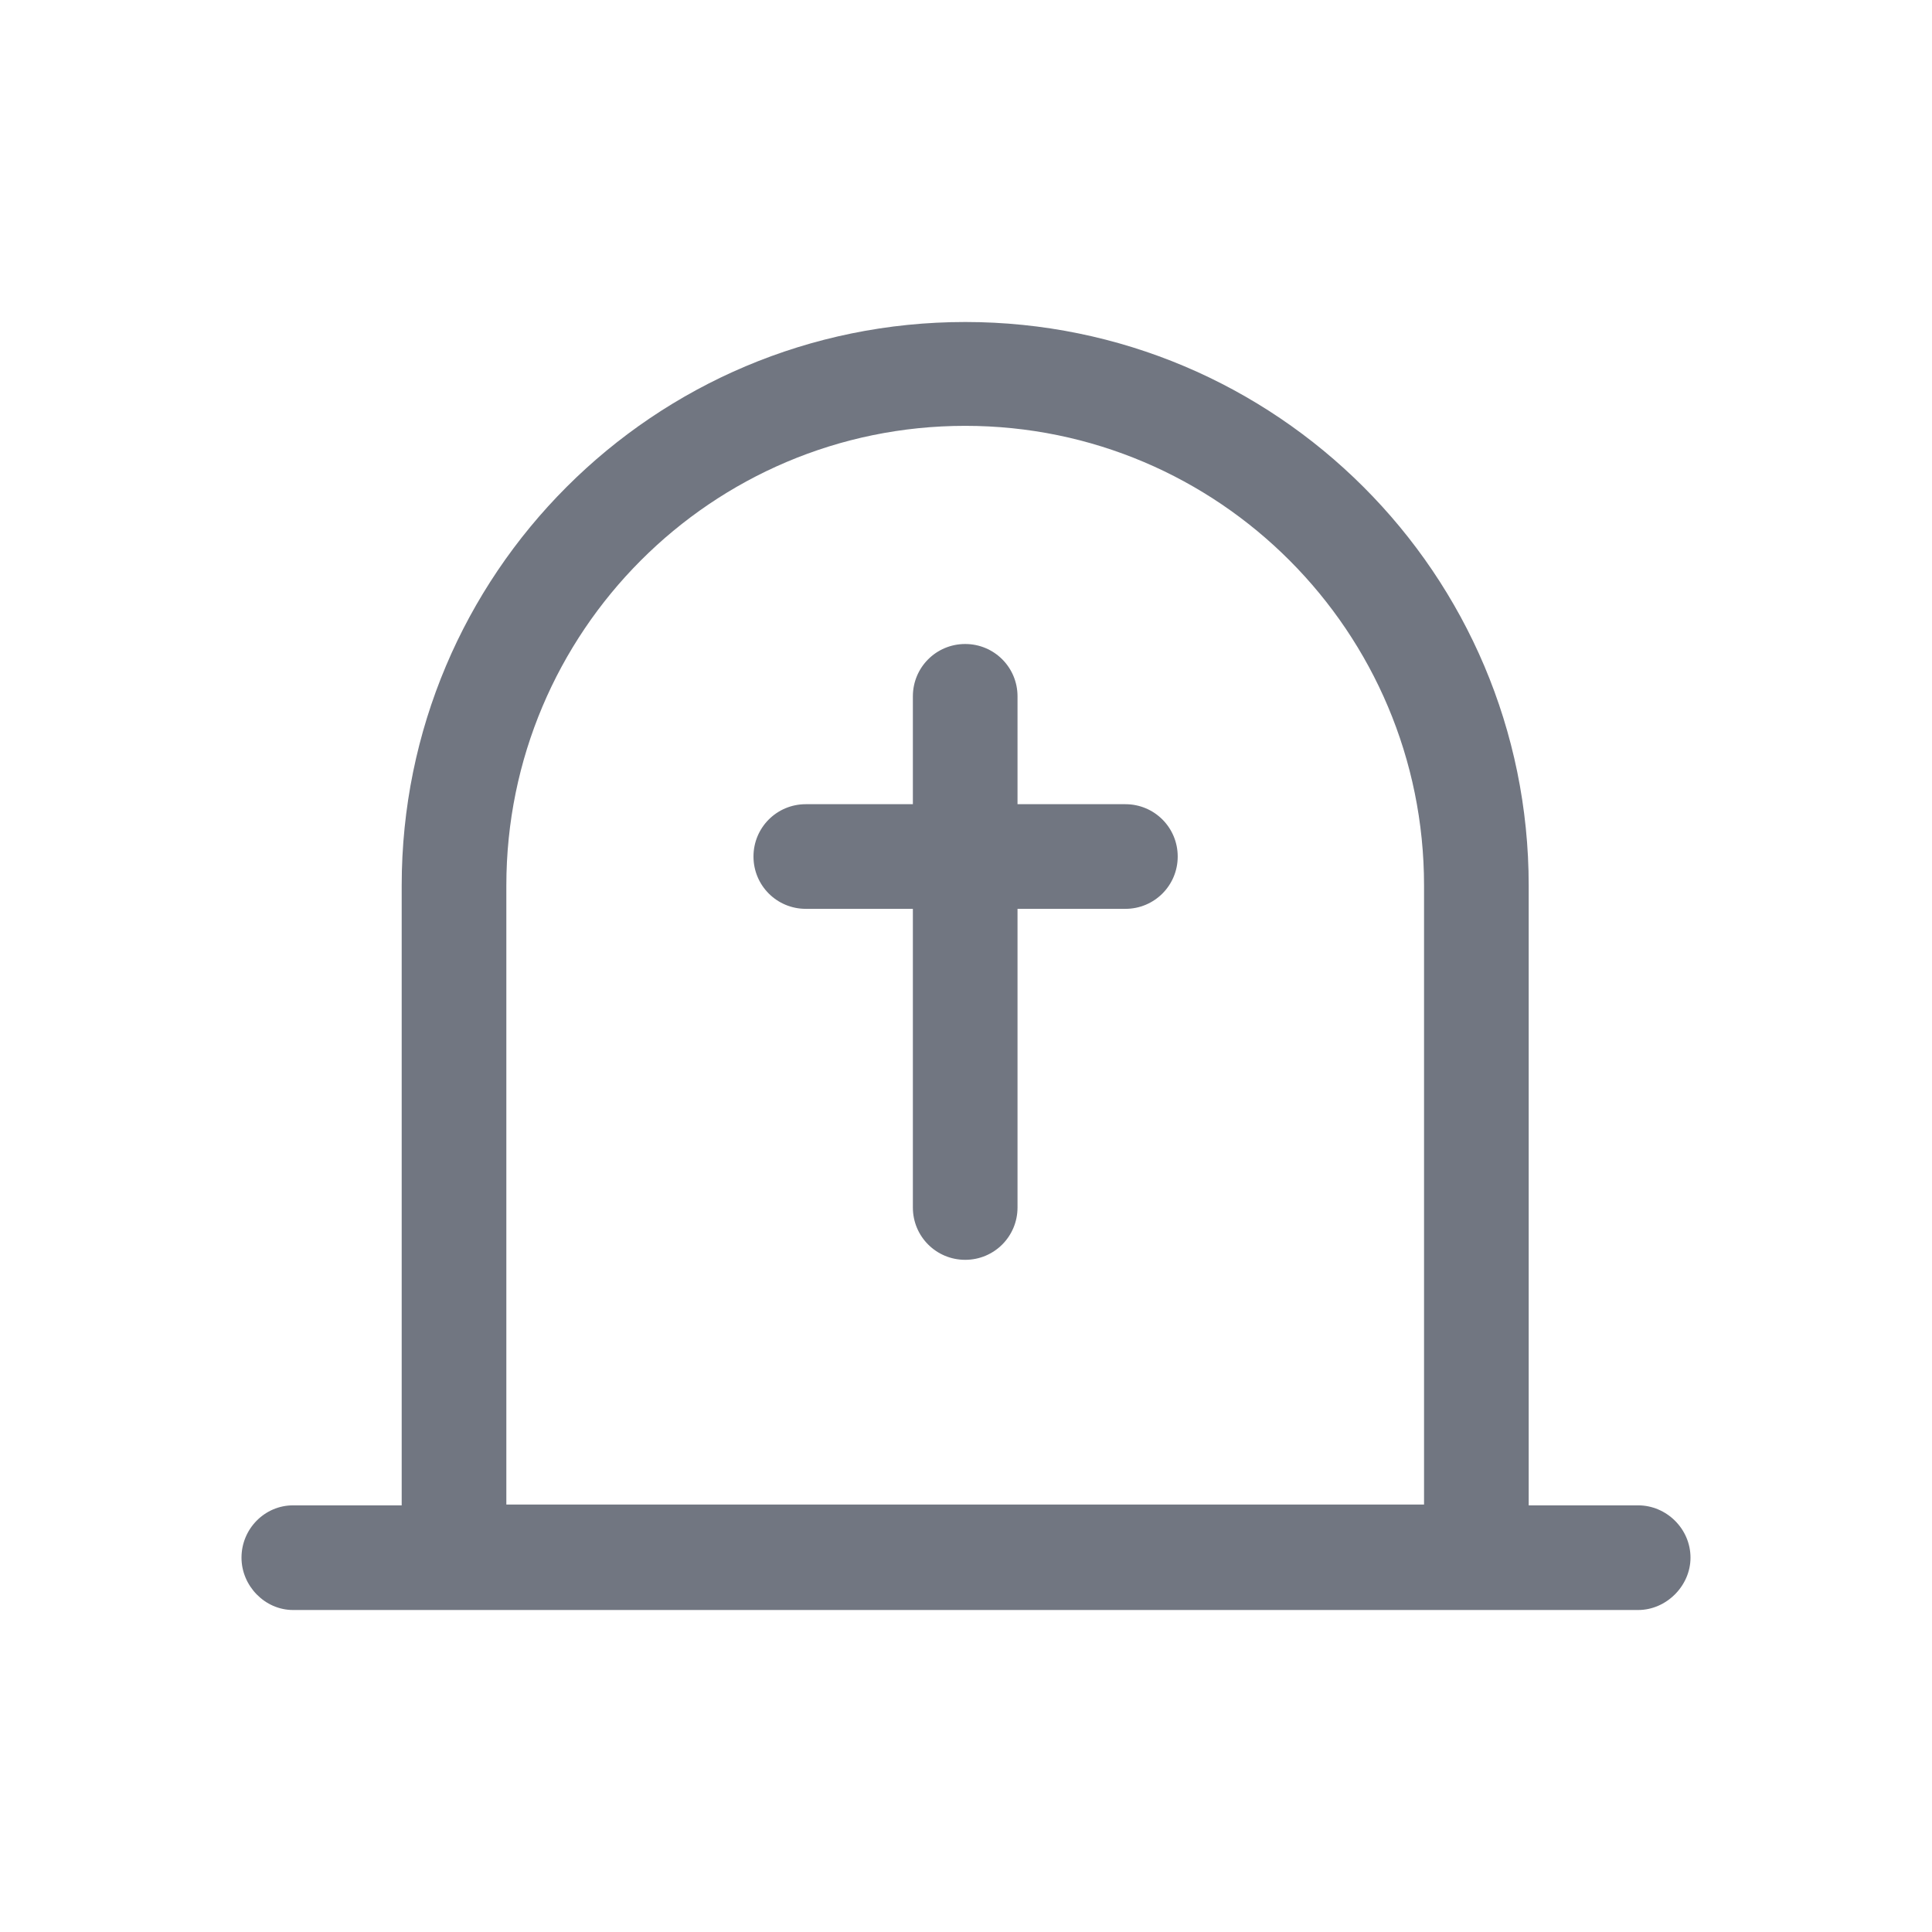 <svg xmlns="http://www.w3.org/2000/svg" fill="none" viewBox="0 0 24 24" focusable="false"><defs><clipPath id="RIP_Outline_svg__a"><path fill="#fff" fill-opacity="0" d="M0 0h24v24H0z"/></clipPath></defs><g clip-path="url(#RIP_Outline_svg__a)"><path fill="#717681" fill-rule="evenodd" d="M11.99 4c-3.87 0-7 3.13-7 7v7.7H3.64c-.35 0-.64.29-.64.65 0 .35.29.65.64.65h16.71c.35 0 .65-.3.65-.65 0-.36-.3-.65-.65-.65h-1.36V11c0-3.87-3.14-7-7-7m5.7 14.69V11c0-3.15-2.55-5.71-5.7-5.71-3.15 0-5.7 2.56-5.7 5.71v7.69zM11.34 15c0 .36.29.65.65.65.36 0 .65-.29.65-.65v-3.71h1.34c.36 0 .65-.29.65-.65 0-.36-.29-.65-.65-.65h-1.34V8.65c0-.36-.29-.65-.65-.65-.36 0-.65.29-.65.65v1.34h-1.33c-.36 0-.65.29-.65.65 0 .36.29.65.65.65h1.33z"/></g></svg>